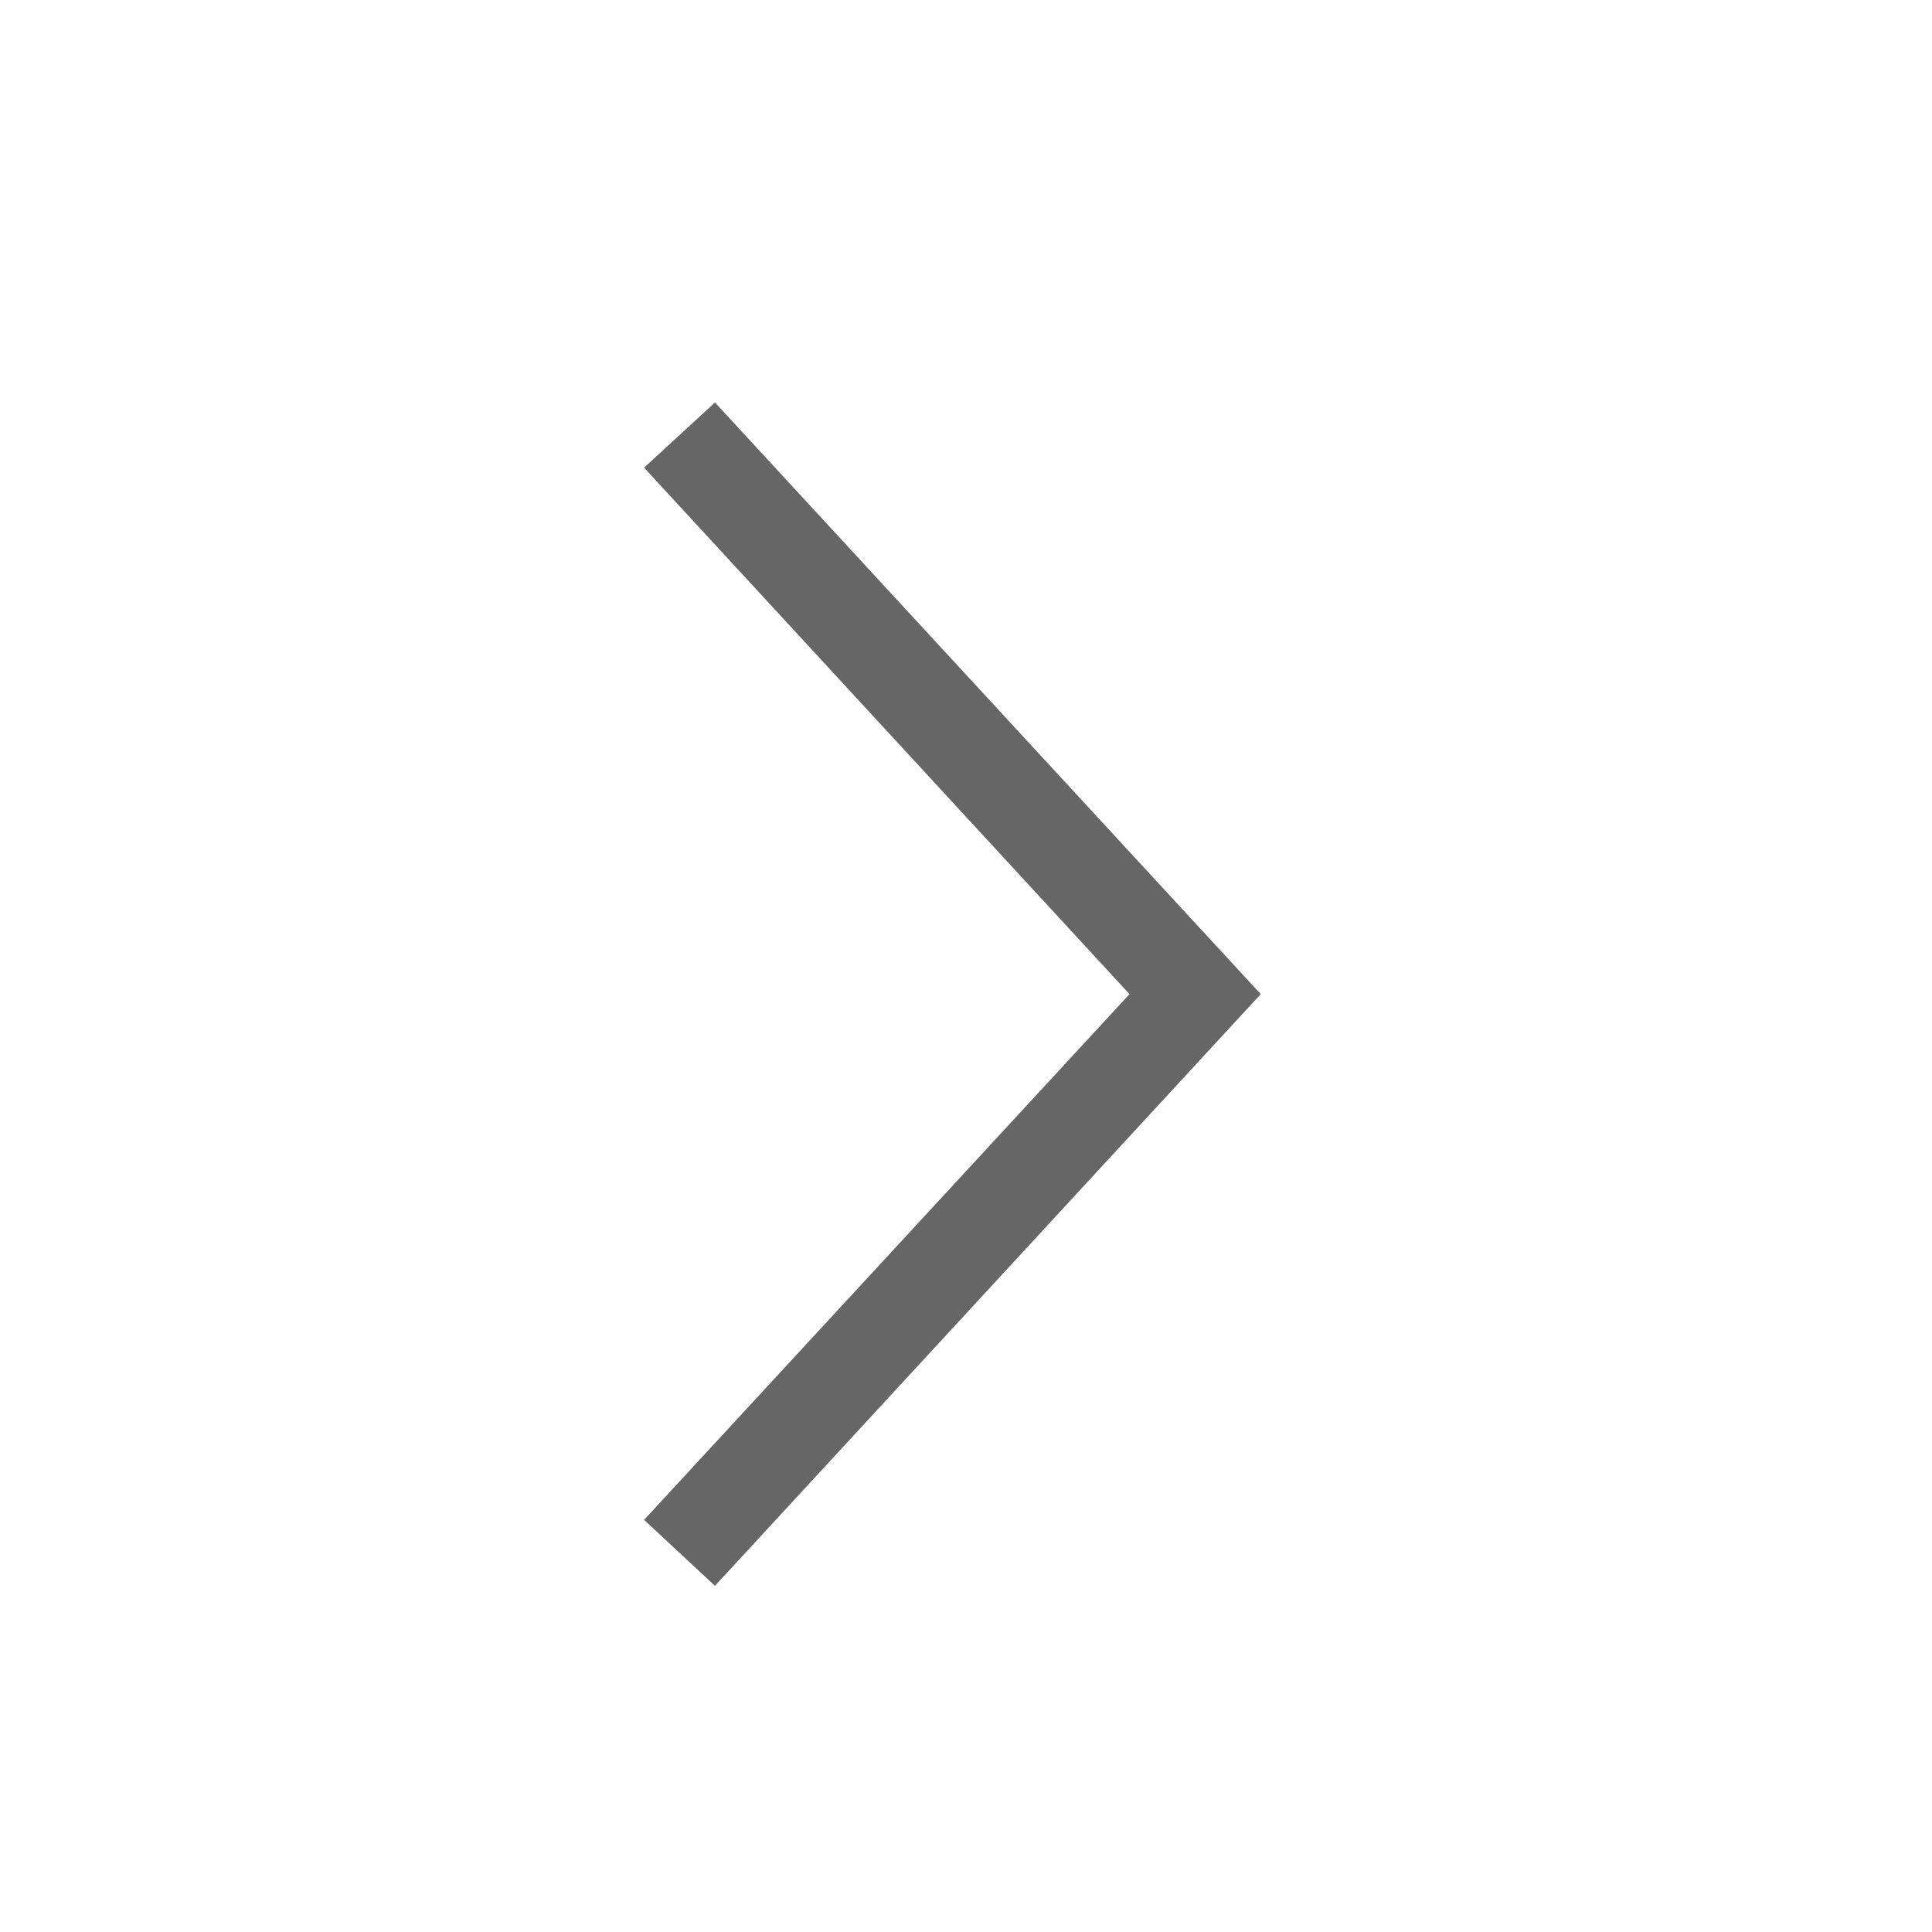 <svg width="16" height="16" viewBox="0 0 16 16" fill="none" xmlns="http://www.w3.org/2000/svg">
<path d="M5.921 13.133L5.334 12.587L9.354 8.233L5.334 3.873L5.921 3.333L10.441 8.233L5.921 13.133Z" fill="#666666"/>
</svg>
